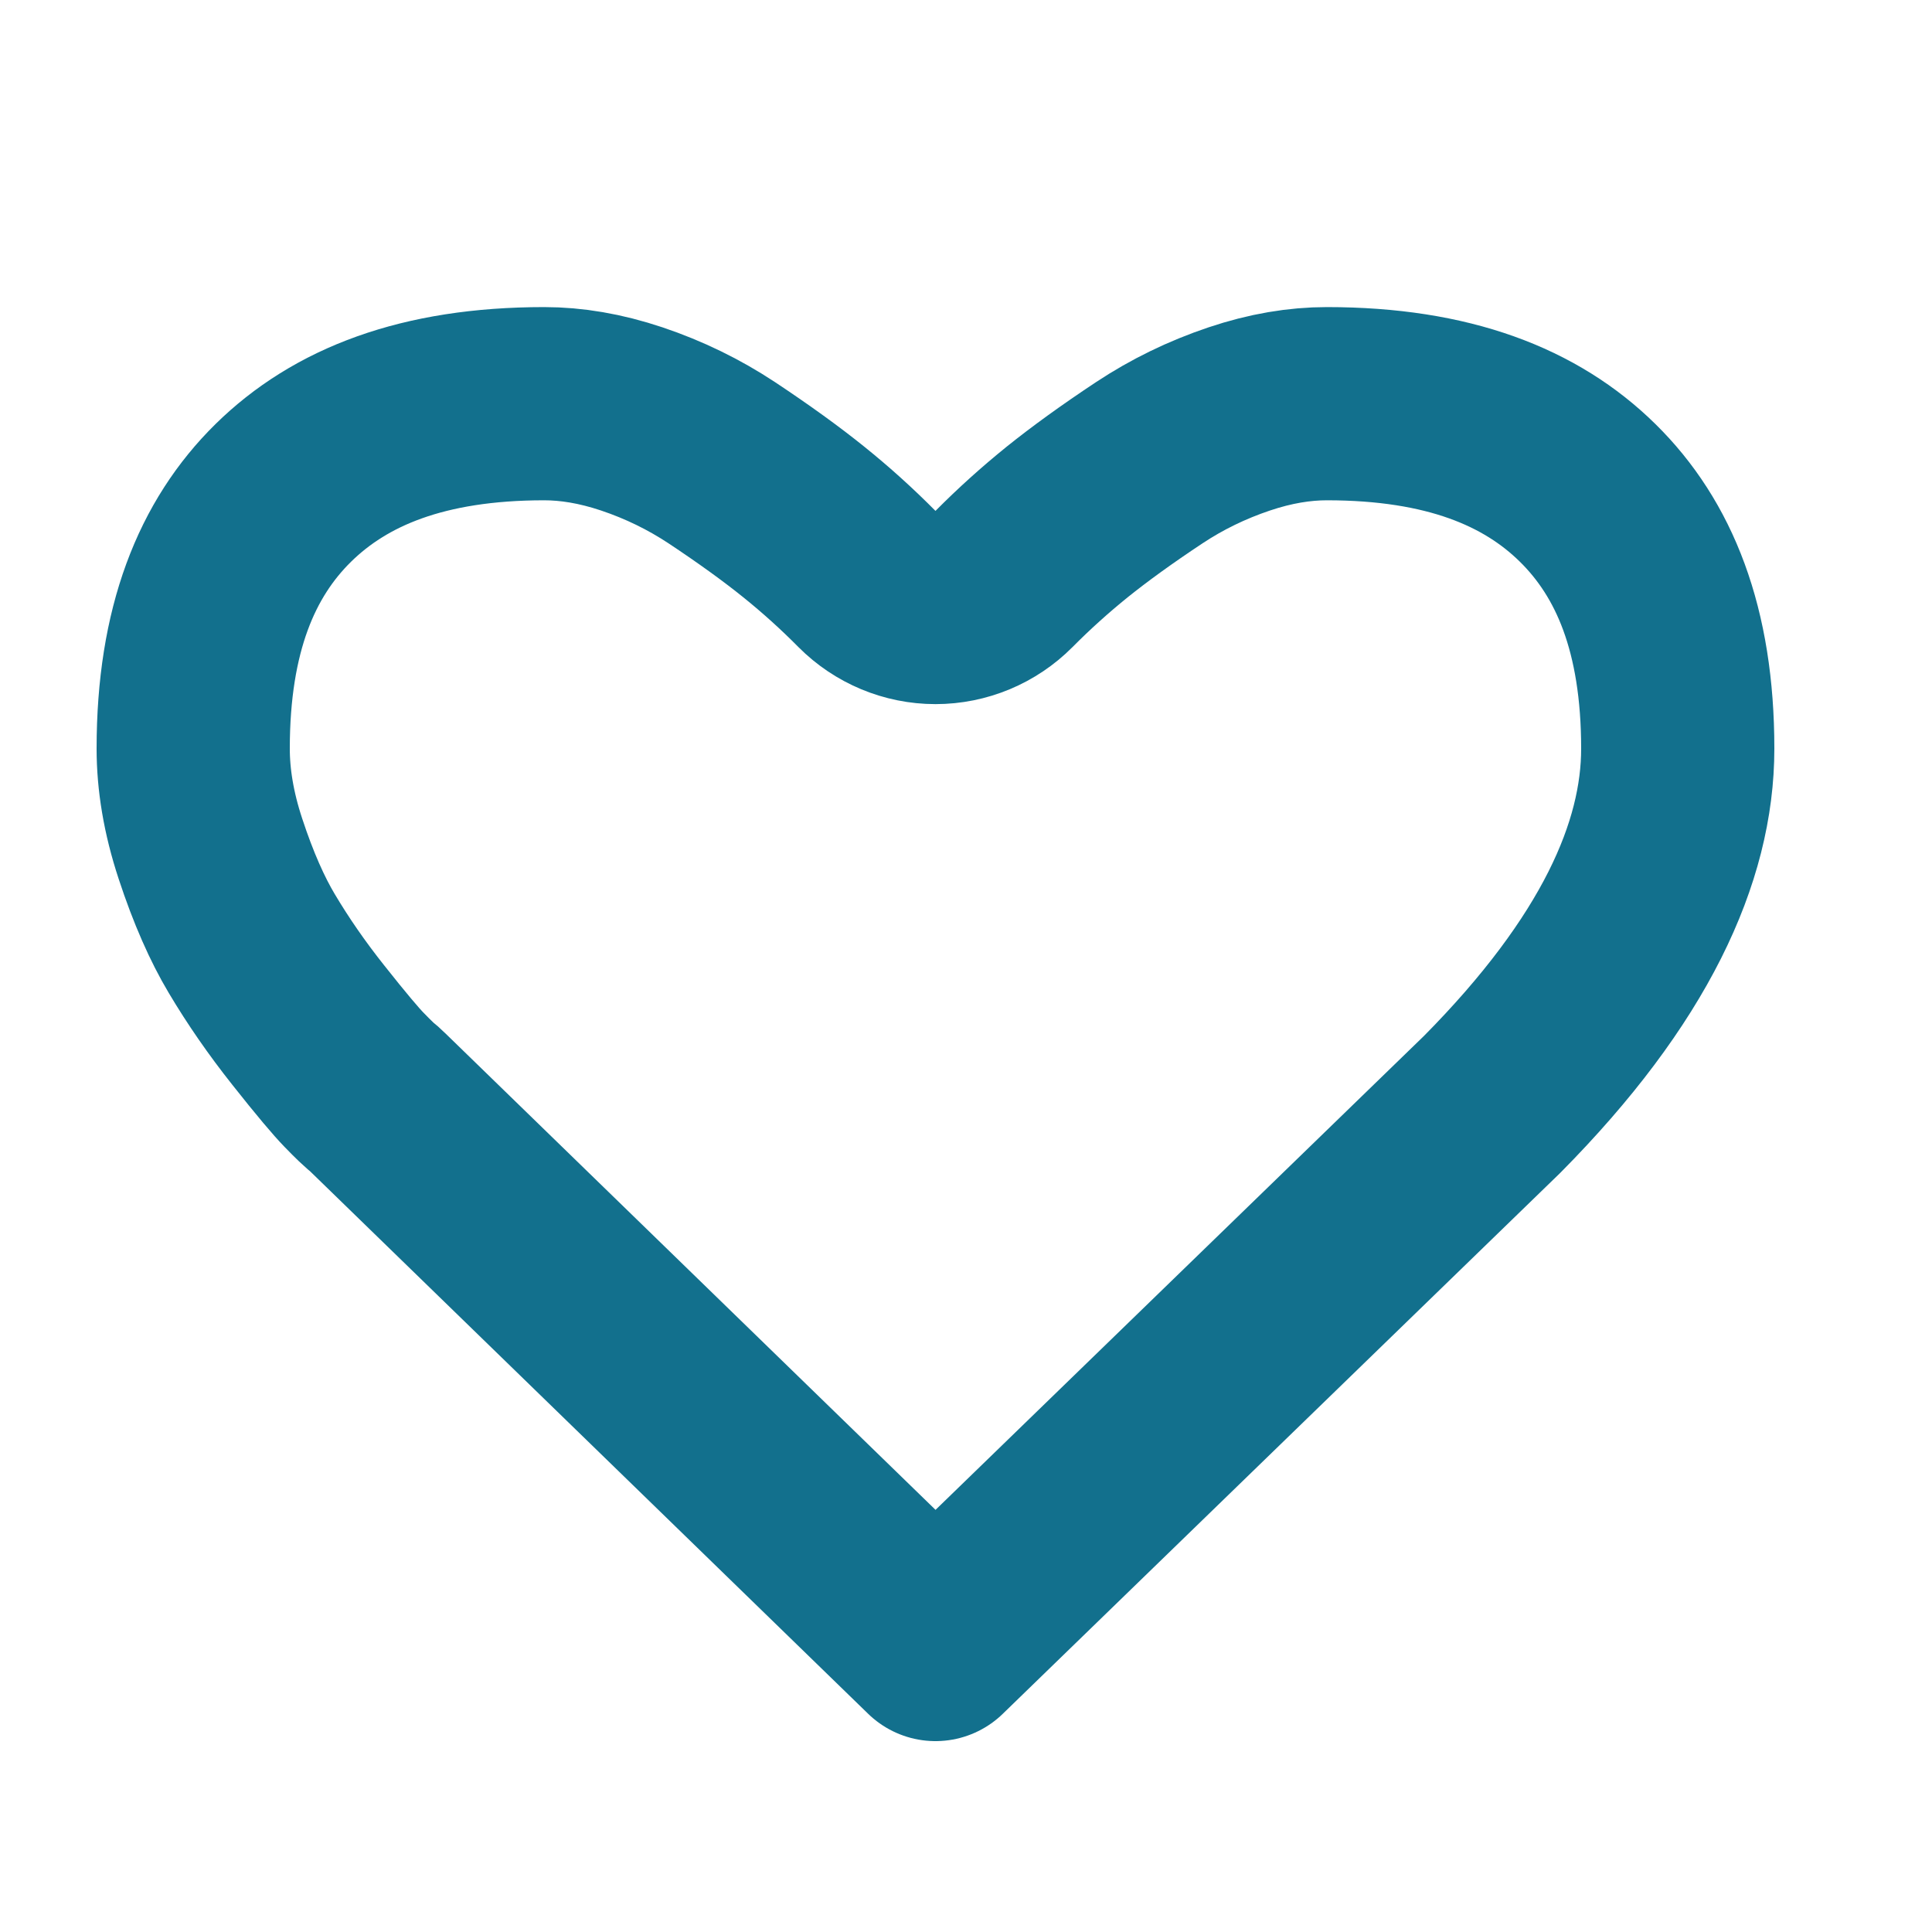 <svg width="20" height="20" viewBox="0 0 20 20" fill="none" xmlns="http://www.w3.org/2000/svg">
<g clip-path="url(#clip0_30_69)">
<path d="M9.684 17.024L3.907 11.408C3.885 11.386 3.861 11.365 3.837 11.346C3.823 11.334 3.769 11.286 3.663 11.176C3.587 11.098 3.434 10.919 3.189 10.609C2.97 10.333 2.776 10.053 2.606 9.767C2.458 9.519 2.313 9.196 2.178 8.785C2.055 8.412 2 8.068 2 7.75C2 6.516 2.347 5.679 2.932 5.103C3.521 4.524 4.377 4.179 5.633 4.179C5.915 4.179 6.216 4.228 6.541 4.337C6.877 4.45 7.185 4.601 7.47 4.789C7.809 5.014 8.092 5.219 8.32 5.403C8.55 5.588 8.768 5.785 8.974 5.993C9.162 6.182 9.418 6.289 9.684 6.289C9.951 6.289 10.206 6.182 10.394 5.993C10.6 5.785 10.819 5.588 11.048 5.403C11.277 5.219 11.559 5.014 11.899 4.789C12.183 4.601 12.492 4.45 12.828 4.337C13.152 4.228 13.453 4.179 13.736 4.179C14.992 4.179 15.848 4.524 16.436 5.103C17.021 5.679 17.368 6.516 17.368 7.75C17.368 8.822 16.82 10.046 15.446 11.433L9.684 17.024Z" stroke="#12708D" stroke-width="2" stroke-linejoin="round"/>
</g>
<defs>
<clipPath id="clip0_30_69">
<rect width="20" height="20" fill="white"/>
</clipPath>
</defs>
</svg>
